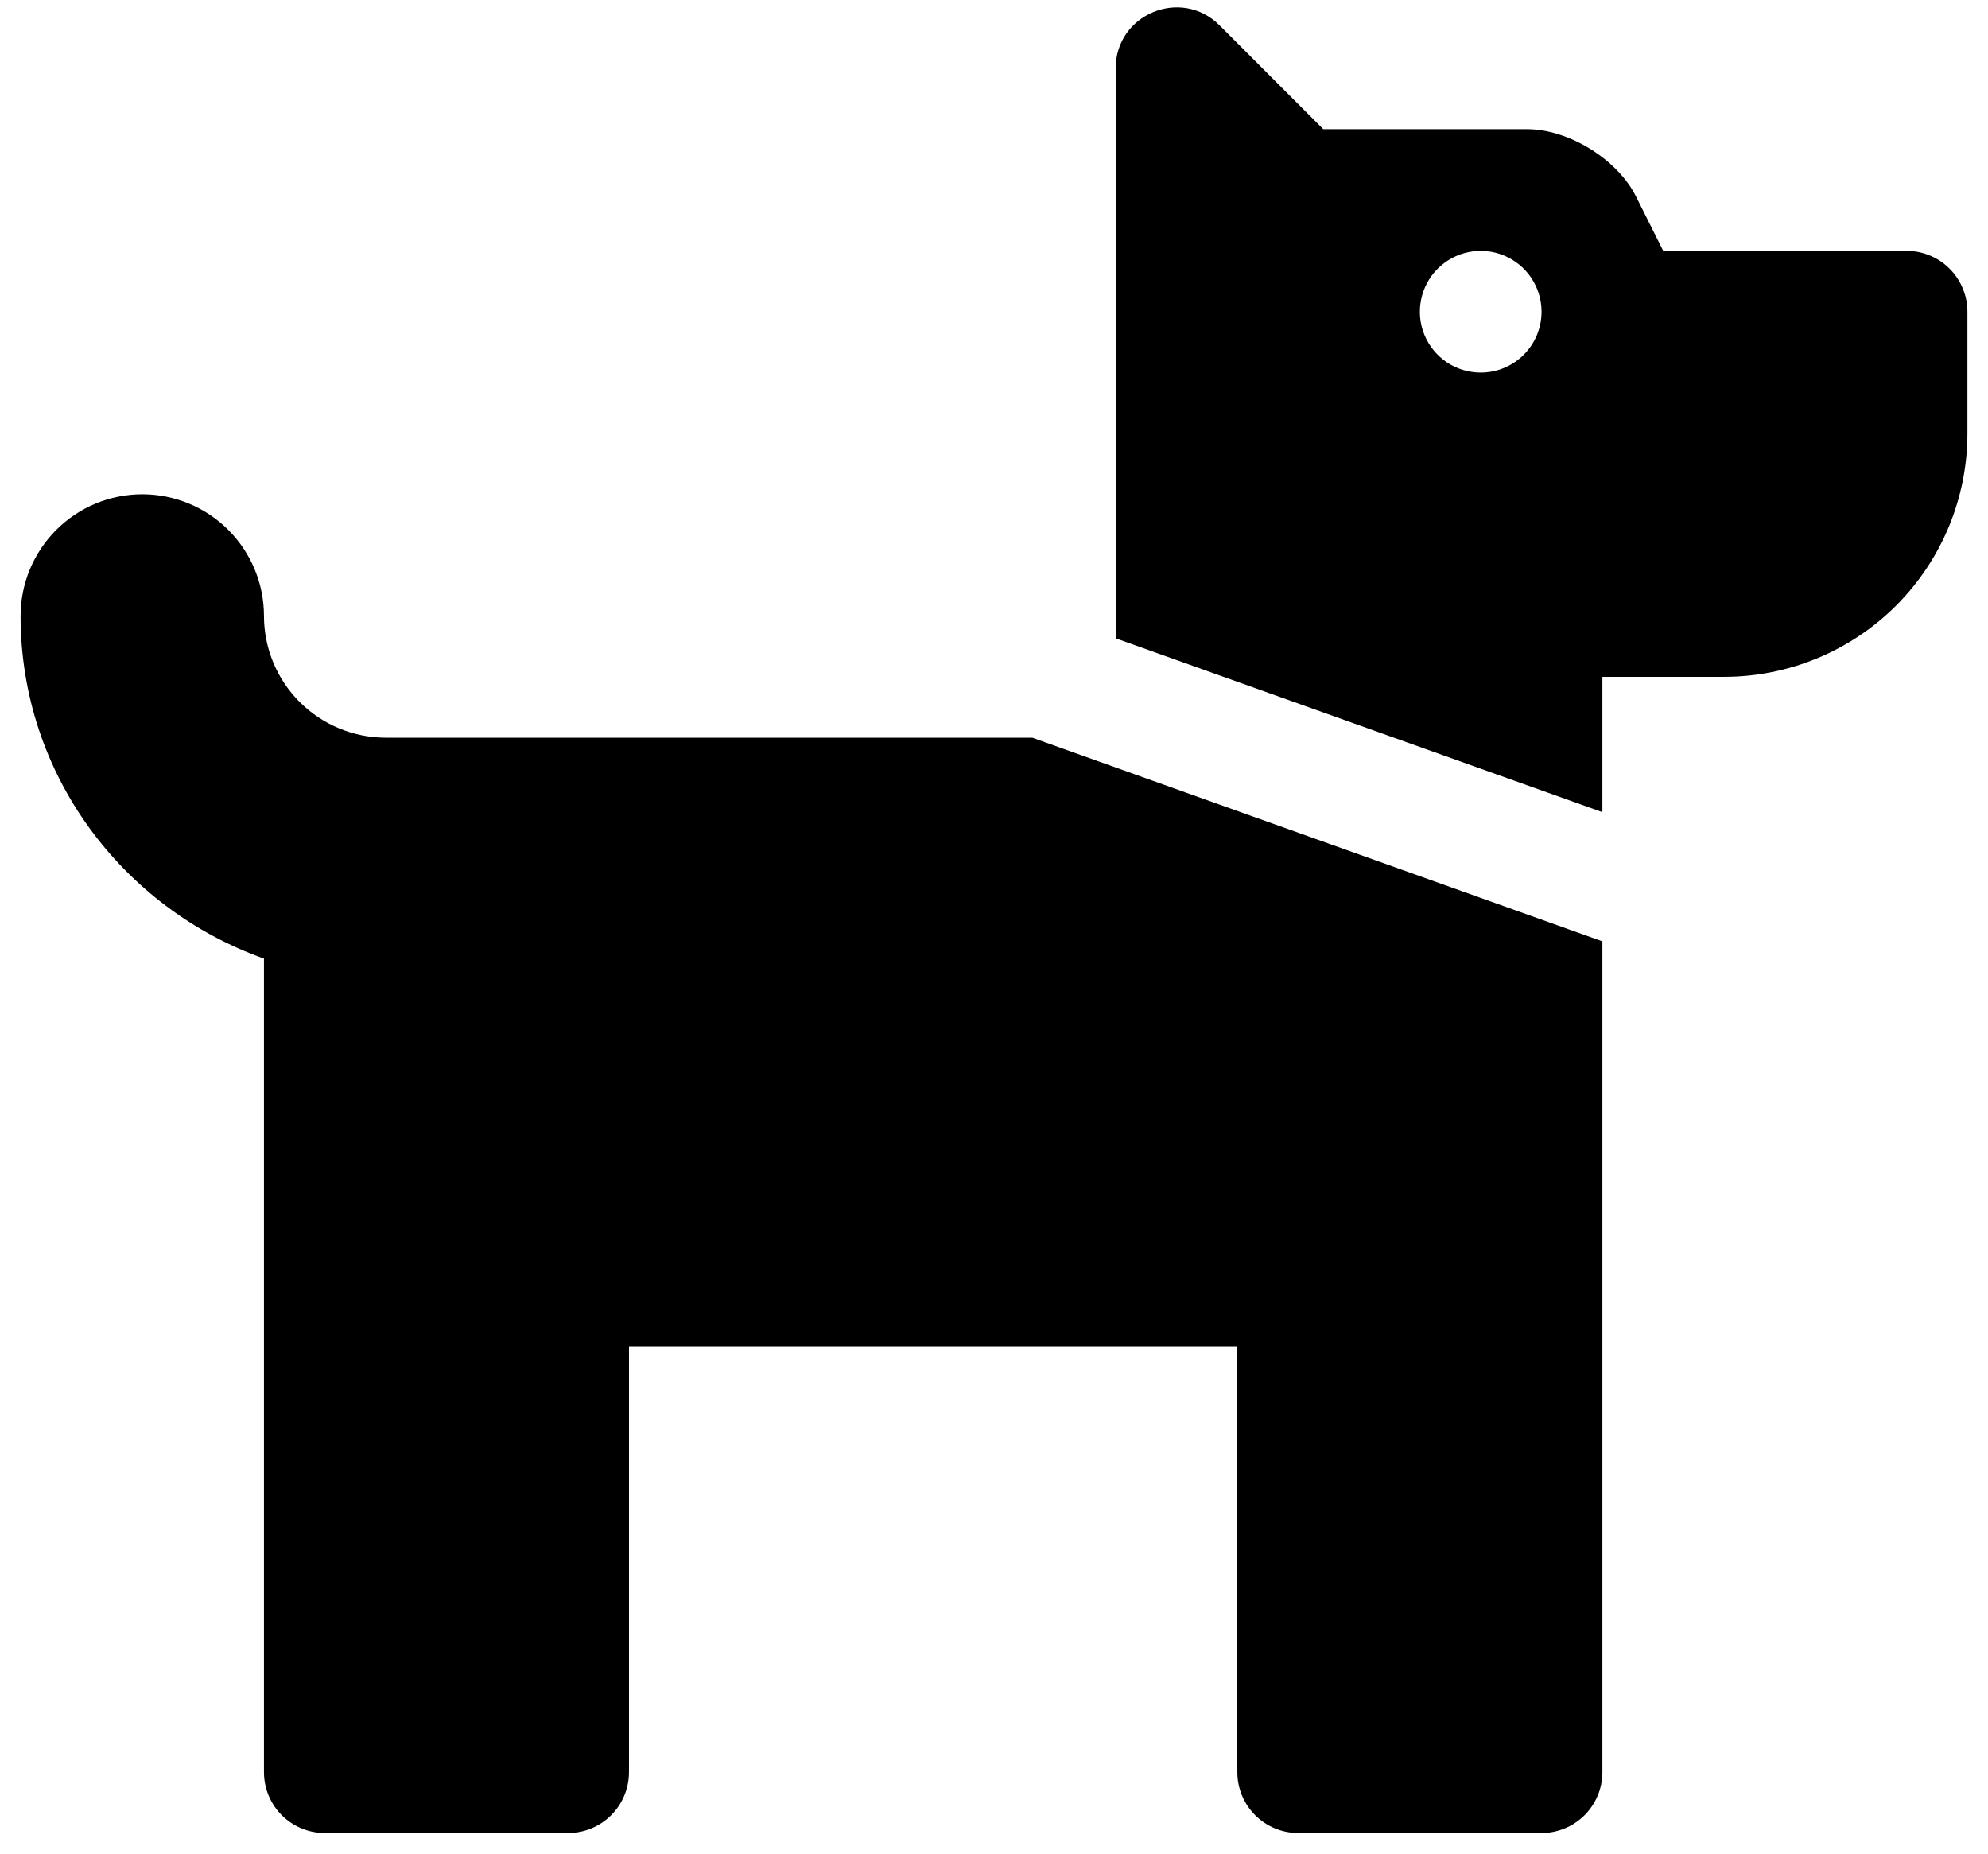 <svg width="59" height="55" viewBox="0 0 59 55" fill="none" xmlns="http://www.w3.org/2000/svg">
<path d="M30.636 21.889L47.556 27.932V52.583C47.556 53.062 47.365 53.521 47.027 53.86C46.688 54.198 46.229 54.389 45.75 54.389H38.528C38.049 54.389 37.59 54.198 37.251 53.86C36.913 53.521 36.722 53.062 36.722 52.583V39.944H18.667V52.583C18.667 53.062 18.477 53.521 18.138 53.86C17.799 54.198 17.34 54.389 16.861 54.389H9.639C9.16 54.389 8.701 54.198 8.362 53.86C8.024 53.521 7.834 53.062 7.834 52.583V28.444C3.64 26.949 0.611 22.979 0.611 18.277C0.611 17.32 0.992 16.401 1.669 15.724C2.346 15.047 3.265 14.666 4.222 14.666C5.18 14.666 6.099 15.047 6.776 15.724C7.453 16.401 7.834 17.32 7.834 18.277C7.835 19.235 8.216 20.152 8.893 20.829C9.57 21.506 10.488 21.887 11.445 21.889H30.636ZM58.389 9.25V12.861C58.389 14.776 57.628 16.613 56.274 17.968C54.919 19.322 53.082 20.083 51.167 20.083H47.556V24.098L33.111 18.94V2.028C33.111 0.419 35.055 -0.386 36.193 0.751L39.272 3.833H45.324C46.555 3.833 48.004 4.727 48.553 5.829L49.361 7.444H56.584C57.062 7.444 57.522 7.634 57.86 7.973C58.199 8.312 58.389 8.771 58.389 9.25ZM45.75 9.25C45.75 8.893 45.644 8.544 45.446 8.247C45.248 7.95 44.965 7.718 44.636 7.582C44.306 7.445 43.943 7.409 43.592 7.479C43.242 7.549 42.92 7.721 42.668 7.973C42.415 8.226 42.243 8.547 42.174 8.898C42.104 9.248 42.14 9.611 42.276 9.941C42.413 10.271 42.645 10.553 42.941 10.751C43.239 10.949 43.588 11.055 43.945 11.055C44.423 11.055 44.883 10.865 45.221 10.527C45.56 10.188 45.75 9.729 45.75 9.25Z" fill="black"/>
</svg>
